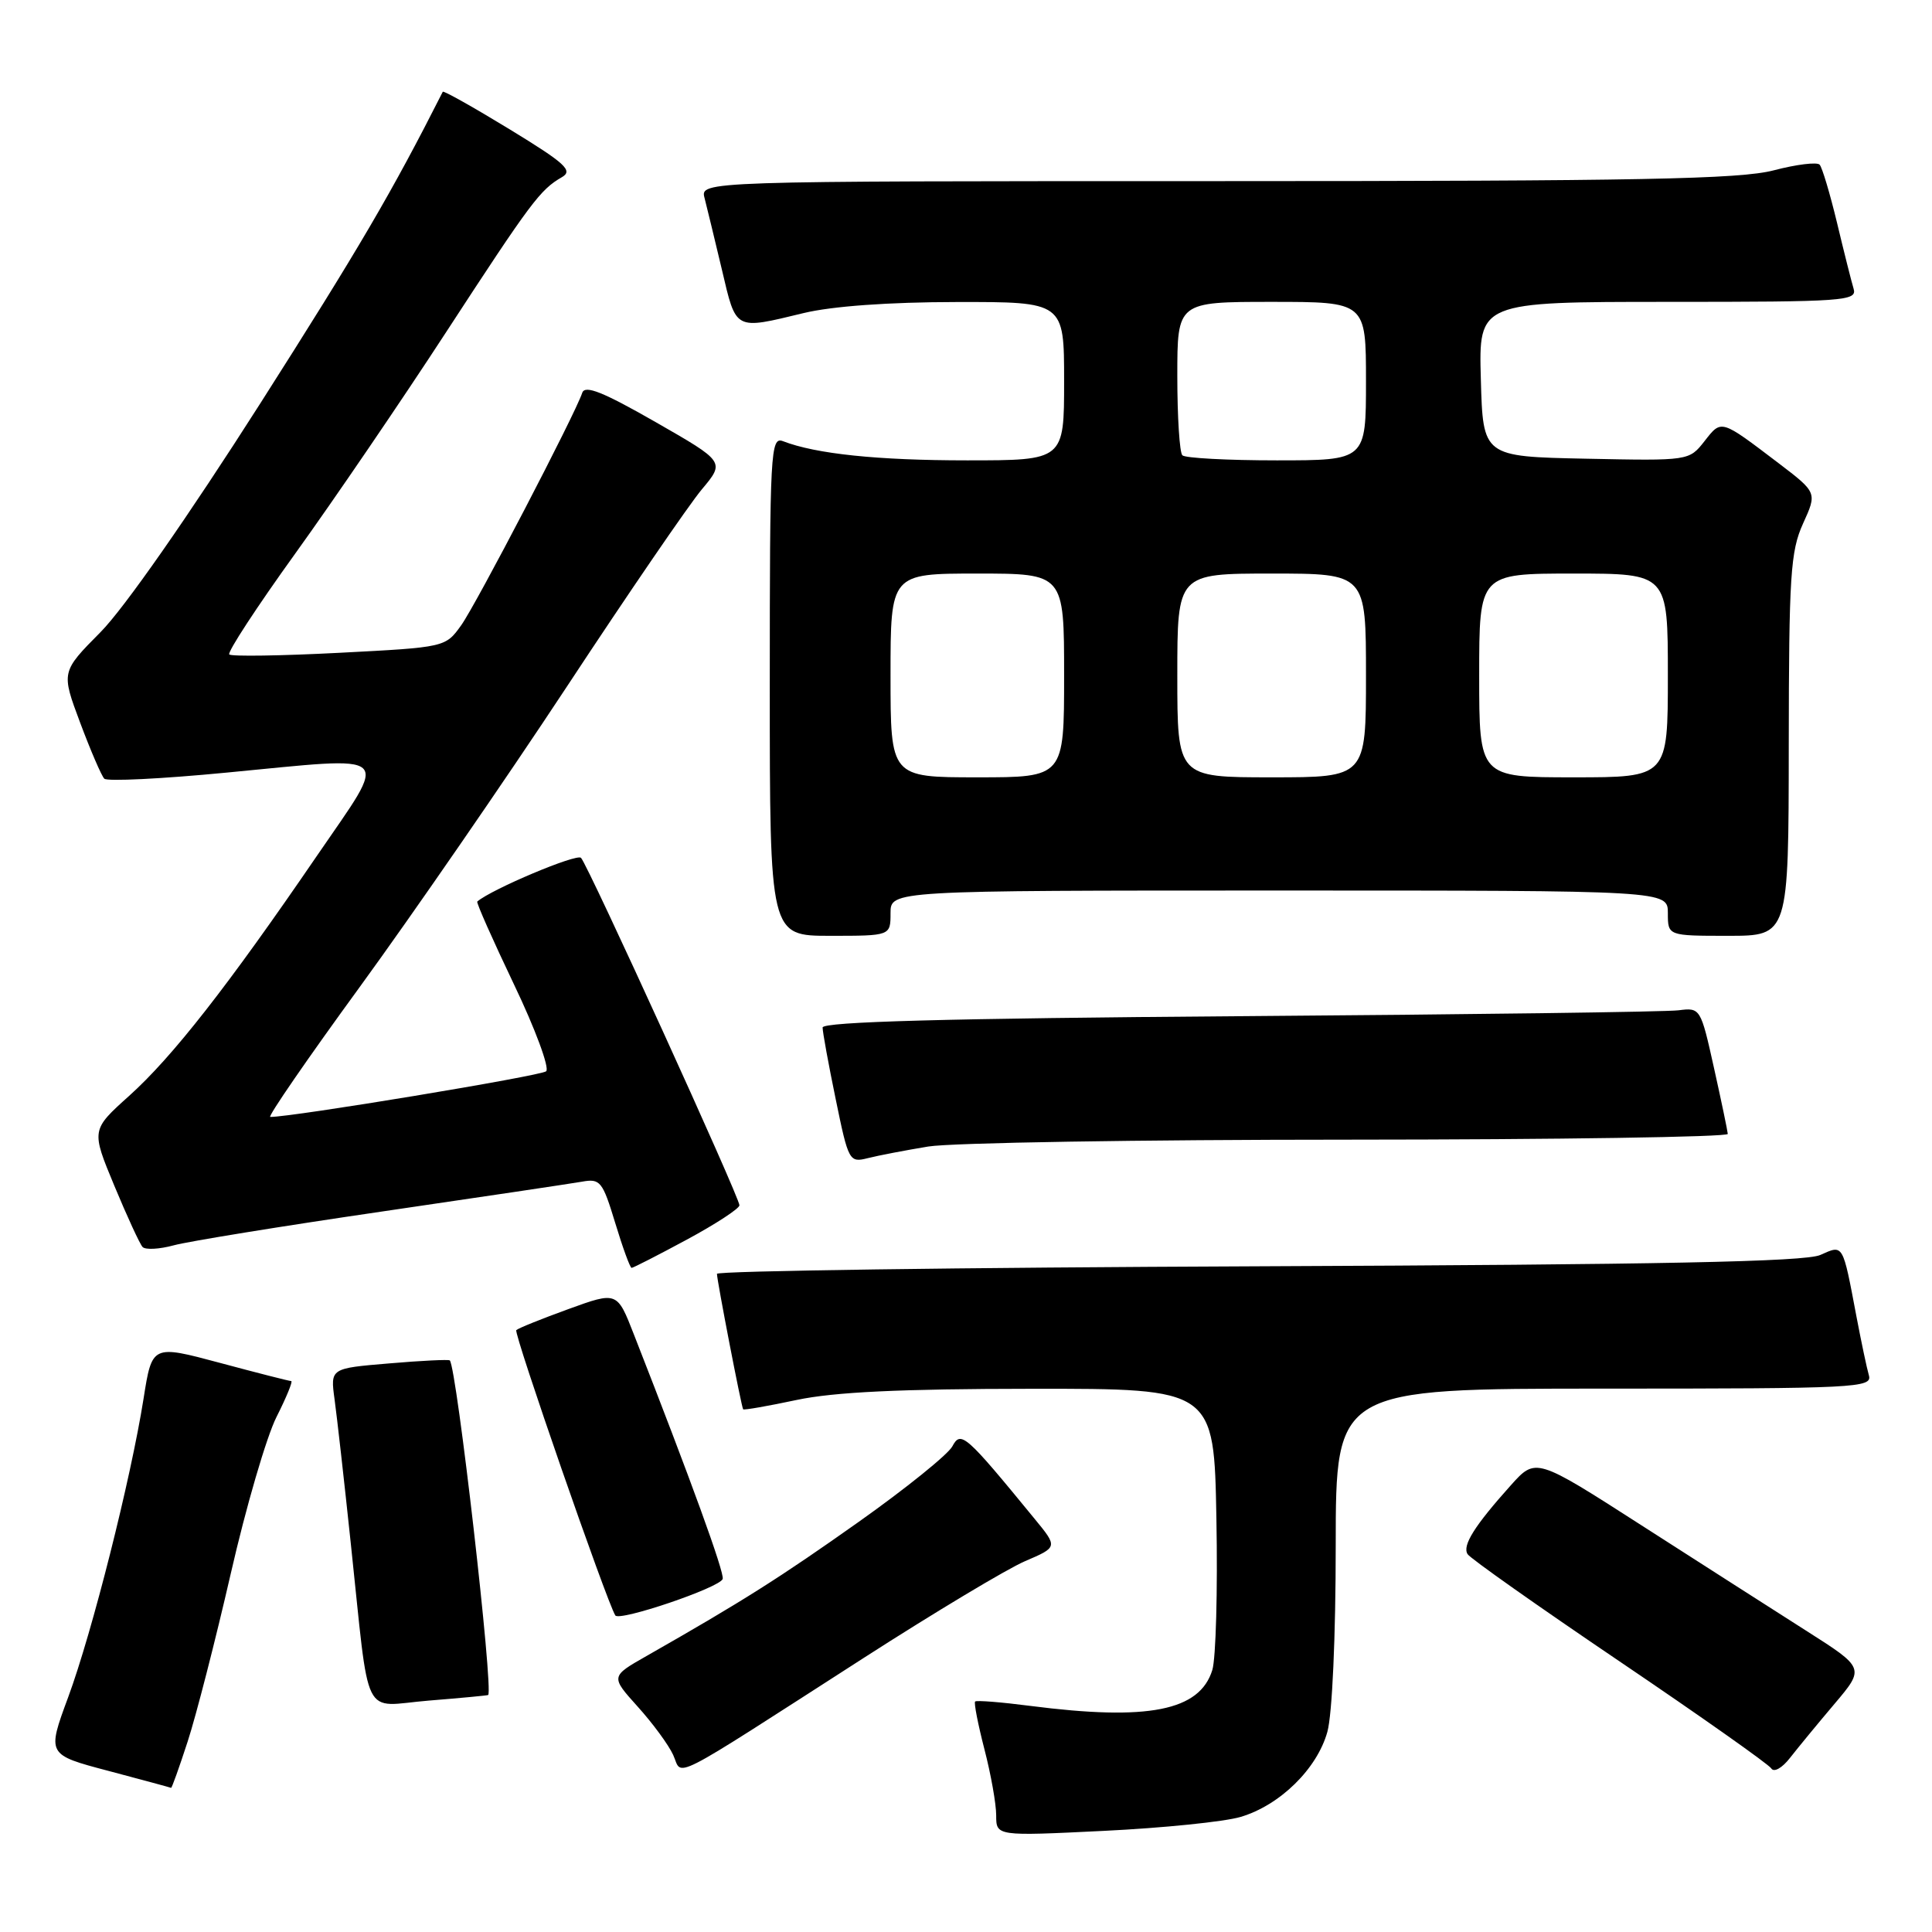 <?xml version="1.0" encoding="UTF-8" standalone="no"?>
<!DOCTYPE svg PUBLIC "-//W3C//DTD SVG 1.1//EN" "http://www.w3.org/Graphics/SVG/1.1/DTD/svg11.dtd" >
<svg xmlns="http://www.w3.org/2000/svg" xmlns:xlink="http://www.w3.org/1999/xlink" version="1.1" viewBox="0 0 256 256">
 <g >
 <path fill="currentColor"
d=" M 164.39 240.75 C 169.59 239.21 174.52 234.38 175.88 229.49 C 176.53 227.17 176.99 216.84 176.99 204.75 C 177.00 184.00 177.00 184.00 212.57 184.00 C 245.96 184.00 248.10 183.89 247.64 182.25 C 247.36 181.29 246.63 177.80 246.00 174.50 C 244.14 164.67 244.28 164.92 241.20 166.29 C 239.19 167.19 220.02 167.57 166.75 167.79 C 127.29 167.95 95.00 168.40 95.00 168.79 C 95.00 169.66 98.24 186.41 98.47 186.74 C 98.56 186.87 101.76 186.31 105.57 185.50 C 110.55 184.45 119.29 184.03 136.68 184.02 C 160.87 184.00 160.87 184.00 161.18 201.25 C 161.36 210.74 161.11 219.75 160.64 221.28 C 158.97 226.70 152.15 228.05 136.52 226.04 C 132.67 225.54 129.39 225.28 129.21 225.46 C 129.03 225.63 129.59 228.48 130.44 231.78 C 131.30 235.09 132.00 239.03 132.00 240.54 C 132.00 243.30 132.00 243.30 146.25 242.60 C 154.09 242.22 162.25 241.39 164.39 240.75 Z  M 24.87 230.75 C 25.99 227.31 28.56 217.30 30.58 208.50 C 32.59 199.70 35.32 190.36 36.64 187.75 C 37.96 185.14 38.83 183.00 38.59 183.00 C 38.34 183.00 34.10 181.92 29.15 180.59 C 20.15 178.18 20.15 178.18 19.02 185.34 C 17.33 196.00 12.22 216.27 9.03 224.90 C 6.22 232.50 6.22 232.50 14.36 234.65 C 18.84 235.84 22.58 236.85 22.67 236.90 C 22.76 236.96 23.75 234.19 24.87 230.75 Z  M 114.50 219.65 C 123.85 213.64 133.45 207.88 135.83 206.86 C 140.17 205.00 140.17 205.00 137.09 201.25 C 127.92 190.06 127.32 189.53 126.19 191.65 C 125.61 192.73 120.04 197.22 113.82 201.63 C 103.34 209.05 98.38 212.19 85.70 219.41 C 80.90 222.14 80.90 222.14 84.49 226.13 C 86.47 228.32 88.59 231.20 89.20 232.54 C 90.51 235.40 88.02 236.67 114.50 219.65 Z  M 243.09 225.76 C 247.10 221.02 247.10 221.02 239.30 216.06 C 235.01 213.33 225.20 207.05 217.50 202.11 C 203.50 193.12 203.50 193.12 200.19 196.81 C 195.38 202.18 193.74 204.78 194.46 205.93 C 194.80 206.49 203.86 212.88 214.58 220.13 C 225.30 227.38 234.35 233.77 234.70 234.32 C 235.05 234.89 236.14 234.28 237.20 232.91 C 238.23 231.59 240.88 228.37 243.09 225.76 Z  M 64.68 224.60 C 65.43 224.08 60.51 181.18 59.60 180.26 C 59.45 180.12 55.83 180.29 51.55 180.66 C 43.77 181.31 43.77 181.31 44.33 185.41 C 44.64 187.66 45.61 196.25 46.48 204.50 C 49.05 228.58 47.81 226.07 56.79 225.34 C 61.03 225.00 64.58 224.66 64.68 224.60 Z  M 95.76 209.22 C 96.02 208.43 91.57 196.16 83.99 176.81 C 81.77 171.12 81.77 171.12 75.32 173.46 C 71.77 174.75 68.66 176.00 68.41 176.25 C 68.03 176.63 80.36 212.15 81.53 214.05 C 82.05 214.89 95.38 210.37 95.76 209.22 Z  M 91.02 164.25 C 94.84 162.19 97.97 160.14 97.98 159.71 C 98.00 158.68 77.98 114.77 76.99 113.67 C 76.44 113.06 65.14 117.82 63.24 119.46 C 63.09 119.59 65.28 124.52 68.10 130.43 C 70.93 136.33 72.84 141.52 72.37 141.95 C 71.69 142.56 38.72 148.02 35.81 148.00 C 35.43 148.00 40.77 140.24 47.69 130.75 C 54.60 121.26 66.94 103.38 75.10 91.00 C 83.25 78.62 91.31 66.85 93.00 64.84 C 96.06 61.19 96.06 61.19 86.84 55.91 C 79.90 51.94 77.51 50.98 77.15 52.05 C 76.19 54.94 63.13 80.01 61.12 82.84 C 59.02 85.77 59.02 85.77 44.96 86.50 C 37.23 86.90 30.67 87.00 30.38 86.72 C 30.10 86.43 34.03 80.42 39.12 73.35 C 44.21 66.28 53.21 53.08 59.12 44.00 C 70.39 26.71 71.57 25.14 74.45 23.48 C 75.97 22.60 74.94 21.66 67.54 17.14 C 62.75 14.22 58.77 11.98 58.67 12.16 C 51.92 25.49 47.64 32.80 34.46 53.50 C 24.93 68.45 16.44 80.62 13.32 83.76 C 8.10 89.03 8.10 89.03 10.62 95.76 C 12.01 99.47 13.45 102.81 13.82 103.18 C 14.20 103.56 21.46 103.20 29.96 102.38 C 52.62 100.22 51.63 99.31 41.98 113.42 C 30.18 130.68 22.85 140.05 17.12 145.20 C 12.08 149.73 12.08 149.73 15.15 157.12 C 16.84 161.18 18.52 164.83 18.89 165.23 C 19.26 165.63 21.12 165.53 23.03 165.01 C 24.94 164.49 37.30 162.48 50.50 160.55 C 63.70 158.62 75.67 156.83 77.11 156.58 C 79.53 156.14 79.84 156.52 81.52 162.05 C 82.51 165.32 83.49 168.00 83.69 168.00 C 83.90 168.00 87.20 166.31 91.02 164.25 Z  M 123.00 151.92 C 126.03 151.42 151.11 151.01 178.75 151.01 C 206.39 151.00 228.97 150.66 228.94 150.25 C 228.91 149.84 228.09 145.90 227.11 141.50 C 225.35 133.57 225.30 133.50 222.41 133.87 C 220.81 134.08 194.64 134.43 164.25 134.65 C 125.42 134.94 109.00 135.39 109.00 136.15 C 109.00 136.75 109.78 141.03 110.74 145.67 C 112.42 153.87 112.54 154.08 114.99 153.46 C 116.37 153.11 119.97 152.42 123.00 151.92 Z  M 118.00 121.00 C 118.00 118.00 118.00 118.00 169.50 118.00 C 221.00 118.00 221.00 118.00 221.00 121.00 C 221.00 124.00 221.00 124.00 229.00 124.00 C 237.00 124.00 237.00 124.00 237.02 98.75 C 237.04 76.25 237.25 73.05 238.91 69.38 C 240.78 65.27 240.78 65.27 235.68 61.38 C 227.95 55.51 228.13 55.56 225.86 58.45 C 223.81 61.06 223.81 61.06 210.16 60.78 C 196.50 60.50 196.50 60.50 196.22 50.25 C 195.93 40.00 195.93 40.00 221.03 40.00 C 244.47 40.00 246.10 39.88 245.61 38.25 C 245.32 37.29 244.33 33.35 243.41 29.50 C 242.48 25.65 241.45 22.19 241.11 21.82 C 240.78 21.45 238.04 21.78 235.03 22.57 C 230.55 23.74 217.25 24.00 161.17 24.00 C 92.77 24.00 92.77 24.00 93.36 26.25 C 93.68 27.49 94.71 31.76 95.66 35.75 C 97.57 43.87 97.27 43.71 106.50 41.48 C 110.27 40.57 117.79 40.03 126.75 40.02 C 141.00 40.00 141.00 40.00 141.00 50.50 C 141.00 61.00 141.00 61.00 128.14 61.00 C 116.27 61.00 108.12 60.15 103.75 58.46 C 102.10 57.83 102.00 59.77 102.00 90.89 C 102.00 124.00 102.00 124.00 110.00 124.00 C 118.00 124.00 118.00 124.00 118.00 121.00 Z  M 118.00 89.50 C 118.00 76.00 118.00 76.00 129.50 76.00 C 141.00 76.00 141.00 76.00 141.00 89.50 C 141.00 103.00 141.00 103.00 129.50 103.00 C 118.00 103.00 118.00 103.00 118.00 89.50 Z  M 156.00 89.50 C 156.00 76.00 156.00 76.00 168.50 76.00 C 181.00 76.00 181.00 76.00 181.00 89.50 C 181.00 103.00 181.00 103.00 168.50 103.00 C 156.00 103.00 156.00 103.00 156.00 89.50 Z  M 196.00 89.50 C 196.00 76.00 196.00 76.00 208.50 76.00 C 221.00 76.00 221.00 76.00 221.00 89.50 C 221.00 103.00 221.00 103.00 208.50 103.00 C 196.00 103.00 196.00 103.00 196.00 89.50 Z  M 156.67 60.33 C 156.30 59.97 156.00 55.24 156.00 49.83 C 156.00 40.00 156.00 40.00 168.50 40.00 C 181.00 40.00 181.00 40.00 181.00 50.50 C 181.00 61.00 181.00 61.00 169.17 61.00 C 162.66 61.00 157.03 60.70 156.67 60.33 Z "/>
</g>
</svg>